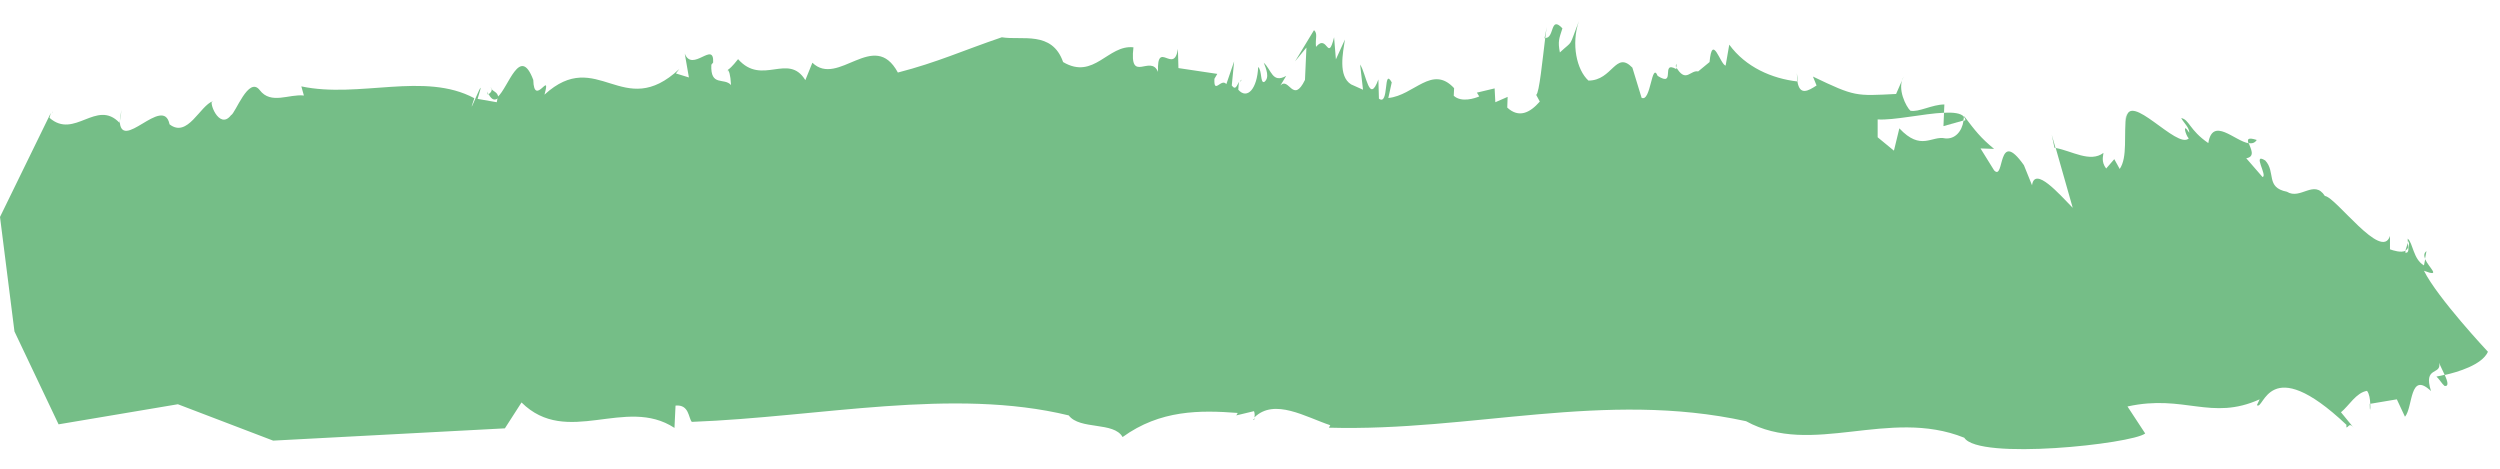 <svg width="112" height="21" viewBox="0 0 112 21" fill="none" xmlns="http://www.w3.org/2000/svg">
<g id="Group">
<g id="Group_2">
<g id="Group_3">
<g id="Group_4">
<g id="Group_5">
<path id="Vector" d="M32.637 3.181C32.564 3.211 32.589 3.141 32.637 3.181V3.181Z" fill="#75BE87"/>
<path id="Vector_2" d="M69.194 1.71C69.21 1.71 69.218 1.71 69.226 1.71C69.25 1.51 69.274 1.34 69.298 1.21L69.194 1.71Z" fill="#75BE87"/>
<path id="Vector_3" d="M75.073 2.961C75.09 2.981 75.098 2.991 75.106 3.011C75.106 2.891 75.115 2.771 75.073 2.961Z" fill="#75BE87"/>
<path id="Vector_4" d="M55.644 3.58C55.596 3.57 55.564 3.61 55.548 3.68C55.572 3.63 55.604 3.59 55.644 3.58Z" fill="#75BE87"/>
<path id="Vector_5" d="M21.858 4.24C21.858 4.24 21.874 4.23 21.882 4.22C21.858 4.18 21.841 4.15 21.817 4.1L21.858 4.24Z" fill="#75BE87"/>
<path id="Vector_6" d="M21.979 3.9C22.109 4.05 21.947 4.18 21.89 4.22C22.036 4.49 22.174 4.51 22.32 4.39C22.32 4.08 22.044 4.13 21.979 3.9Z" fill="#75BE87"/>
<path id="Vector_7" d="M2.316 5.1L2.372 4.98C2.348 5.01 2.332 5.05 2.316 5.1Z" fill="#75BE87"/>
<path id="Vector_8" d="M56.219 18.74C56.187 18.77 56.155 18.78 56.131 18.81C56.179 18.82 56.203 18.78 56.219 18.74Z" fill="#75BE87"/>
<path id="Vector_9" d="M5.402 5.41L5.434 4.92C5.402 5.12 5.394 5.27 5.402 5.41Z" fill="#75BE87"/>
<path id="Vector_10" d="M69.299 1.2L69.339 1.01C69.331 1.06 69.315 1.12 69.299 1.2Z" fill="#75BE87"/>
<path id="Vector_11" d="M80.499 3.279C80.499 3.429 80.515 3.549 80.531 3.649C80.539 3.649 80.539 3.649 80.547 3.649L80.499 3.279Z" fill="#75BE87"/>
<path id="Vector_12" d="M107.889 11.071C107.889 11.011 107.881 10.951 107.872 10.881L107.759 11.231C107.824 11.191 107.864 11.141 107.889 11.071Z" fill="#75BE87"/>
<path id="Vector_13" d="M87.958 5.4C87.966 5.34 87.982 5.29 87.982 5.23C87.853 5.07 87.521 5.03 87.092 5.05L87.067 5.65L87.958 5.4Z" fill="#75BE87"/>
<path id="Vector_14" d="M96.105 19.42L95.311 18.21C97.863 17.65 99.053 18.87 101.232 17.89L101.11 18.15C101.426 18.43 101.604 15.71 105.119 19.03V19.15C105.24 19.13 105.24 18.89 105.483 19.21L104.876 18.47C105.24 18.17 105.556 17.59 106.042 17.51C106.147 17.64 106.18 17.89 106.188 18.09L107.378 17.89L107.743 18.67C108.107 18.25 107.937 16.6 108.909 17.52C108.545 16.38 109.395 16.83 109.273 16.25C109.322 16.39 109.435 16.6 109.524 16.8C110.099 16.67 111.193 16.35 111.46 15.76C111.46 15.76 109.201 13.35 108.593 12.13C109.403 12.44 108.804 11.99 108.65 11.61L108.593 11.89C108.107 11.61 108.107 10.89 107.864 10.69C107.864 10.75 107.872 10.82 107.88 10.89L107.913 10.79C107.937 10.92 107.921 11.01 107.897 11.08C107.905 11.23 107.88 11.36 107.751 11.31L107.775 11.23C107.573 11.34 107.216 11.22 107.071 11.17V10.57C106.706 11.72 104.641 8.82 104.155 8.78C103.669 8.02 103.062 8.97 102.454 8.59C101.483 8.4 101.969 7.71 101.483 7.19C100.875 6.81 101.604 7.89 101.361 7.93L100.632 7.09C101.053 7.02 100.827 6.65 100.746 6.42C100.114 6.32 99.126 5.21 98.932 6.41C98.081 5.83 98.081 5.35 97.717 5.29C97.838 5.51 98.081 5.71 98.081 5.95C97.741 5.42 97.919 6.08 98.057 6.2C97.539 6.72 95.36 4.01 95.255 5.33V5.09C95.133 6.07 95.328 7.03 94.963 7.57L94.72 7.13L94.356 7.55C94.113 7.23 94.234 6.97 94.234 6.85C93.643 7.3 92.817 6.76 92.096 6.63L92.858 9.31C92.25 8.69 91.157 7.43 91.035 8.3L90.671 7.4C89.456 5.68 89.821 8.15 89.335 7.63L88.727 6.65L89.335 6.67C88.727 6.17 88.484 5.85 87.999 5.21C87.999 5.22 87.99 5.23 87.99 5.24C88.023 5.28 88.047 5.33 88.047 5.39L87.966 5.41C87.893 5.9 87.577 6.24 87.148 6.2C86.541 6.06 86.063 6.79 85.091 5.75L84.848 6.75L84.119 6.15V5.35C84.832 5.4 86.176 5.09 87.091 5.05L87.108 4.68C86.565 4.68 85.942 5.04 85.585 4.96C85.407 4.8 84.962 3.97 85.286 3.43L84.945 4.21C83.131 4.3 83.115 4.34 81.22 3.43L81.382 3.83C81.01 4.07 80.629 4.3 80.524 3.65C79.382 3.52 78.207 3.01 77.471 2L77.308 2.94C77.066 2.89 76.709 1.46 76.588 2.78L76.078 3.2C75.746 3.13 75.551 3.67 75.171 3.13C75.146 3.1 75.122 3.06 75.098 3.02C75.098 3.05 75.098 3.07 75.106 3.1C74.361 2.68 75.114 3.94 74.263 3.4C73.988 2.73 73.964 4.6 73.543 4.38L73.13 3.03C72.376 2.25 72.247 3.61 71.162 3.61C70.635 3.13 70.384 1.98 70.733 0.95C70.255 2.19 70.514 1.76 69.882 2.35C69.785 1.84 69.85 1.73 69.996 1.27C69.437 0.67 69.647 1.73 69.226 1.7C69.105 2.66 68.959 4.19 68.821 4.25L68.983 4.55C68.538 5.06 68.044 5.3 67.525 4.82L67.542 4.34L66.991 4.58L66.959 3.96L66.165 4.15L66.27 4.32C66.084 4.4 65.477 4.61 65.128 4.29L65.144 3.95C64.156 2.88 63.347 4.28 62.197 4.39L62.35 3.69C61.962 2.99 62.245 4.77 61.776 4.42L61.751 3.56C61.338 4.69 61.217 3.32 60.933 2.89L61.063 4.02L60.528 3.78C59.937 3.41 60.164 2.36 60.253 1.77L59.848 2.66L59.767 1.67C59.476 2.83 59.476 1.48 58.957 2.1C58.917 1.72 59.046 1.51 58.868 1.35L58.018 2.75L58.528 2.13L58.463 3.58C57.929 4.68 57.742 3.42 57.362 3.83L57.621 3.4C56.997 3.75 56.965 3.13 56.617 2.81C56.722 3.08 56.892 3.48 56.641 3.67C56.455 3.75 56.544 3.16 56.366 3C56.325 3.97 55.88 4.48 55.475 4.02C55.483 3.88 55.491 3.75 55.515 3.66C55.41 3.82 55.361 4.07 55.183 3.83L55.289 2.75L54.94 3.77C54.714 3.48 54.373 4.26 54.406 3.53L54.535 3.31L52.794 3.05L52.77 2.19C52.6 3.37 51.822 1.74 51.879 3.22C51.547 2.41 50.583 3.79 50.778 2.12C49.636 1.99 49.012 3.6 47.627 2.78C47.133 1.36 45.773 1.82 44.882 1.67C43.141 2.26 42.007 2.79 40.225 3.25C39.156 1.27 37.553 3.93 36.395 2.81L36.079 3.59C35.31 2.34 34.143 3.87 33.066 2.65C32.799 2.99 32.661 3.1 32.605 3.13C32.653 3.17 32.726 3.32 32.75 3.81C32.443 3.46 31.819 3.9 31.868 2.9L31.949 2.8C31.997 1.8 31.017 3.27 30.677 2.4L30.863 3.47L30.28 3.29L30.434 3.09C27.907 5.46 26.766 2.07 24.393 4.24C24.709 3.08 23.923 4.85 23.891 3.58C23.291 1.98 22.781 3.93 22.287 4.35C22.287 4.41 22.279 4.49 22.255 4.58L21.396 4.43C21.907 2.82 20.781 5.76 21.25 4.4C19.015 3.2 16.092 4.42 13.5 3.87L13.614 4.28C12.958 4.2 12.14 4.7 11.638 4.04C11.136 3.38 10.544 5.09 10.35 5.16C9.807 5.87 9.305 4.46 9.54 4.53C8.957 4.73 8.406 6.2 7.596 5.57C7.321 4.21 5.386 6.91 5.361 5.37L5.353 5.5C4.317 4.42 3.337 6.26 2.219 5.28C2.219 5.28 2.243 5.17 2.276 5.06L0 9.72L0.648 14.85L2.624 19.01L7.969 18.11L12.237 19.74L22.619 19.19L23.364 18.03C25.405 20.05 28.021 17.73 30.216 19.17L30.264 18.17C30.88 18.11 30.839 18.73 30.993 18.9C36.759 18.68 42.687 17.35 47.879 18.61C48.381 19.27 49.903 18.88 50.292 19.58C51.976 18.36 53.758 18.37 55.451 18.5L55.386 18.61L56.179 18.42C56.212 18.5 56.22 18.62 56.196 18.7C57.095 17.82 58.504 18.69 59.597 19.05L59.532 19.16C65.93 19.34 71.874 17.48 78.224 18.87C81.171 20.49 84.613 18.25 87.999 19.61C88.646 20.63 95.498 19.89 96.105 19.42Z" fill="#75BE87"/>
<path id="Vector_15" d="M106.188 18.09H106.164C106.164 18.51 106.205 18.35 106.188 18.09Z" fill="#75BE87"/>
<path id="Vector_16" d="M92.04 6.621C92.056 6.621 92.072 6.631 92.088 6.631L91.918 6.041L92.04 6.621Z" fill="#75BE87"/>
<path id="Vector_17" d="M101.102 6.27C100.697 6.14 100.673 6.24 100.729 6.41C100.883 6.44 101.013 6.41 101.102 6.27Z" fill="#75BE87"/>
<path id="Vector_18" d="M109.516 17.291C109.727 17.321 109.646 17.071 109.524 16.791C109.306 16.841 109.152 16.871 109.152 16.871C109.273 16.971 109.395 17.191 109.516 17.291Z" fill="#75BE87"/>
<path id="Vector_19" d="M108.641 11.59L108.706 11.25C108.585 11.34 108.593 11.46 108.641 11.59Z" fill="#75BE87"/>
</g>
</g>
</g>
</g>
</g>
</svg>
